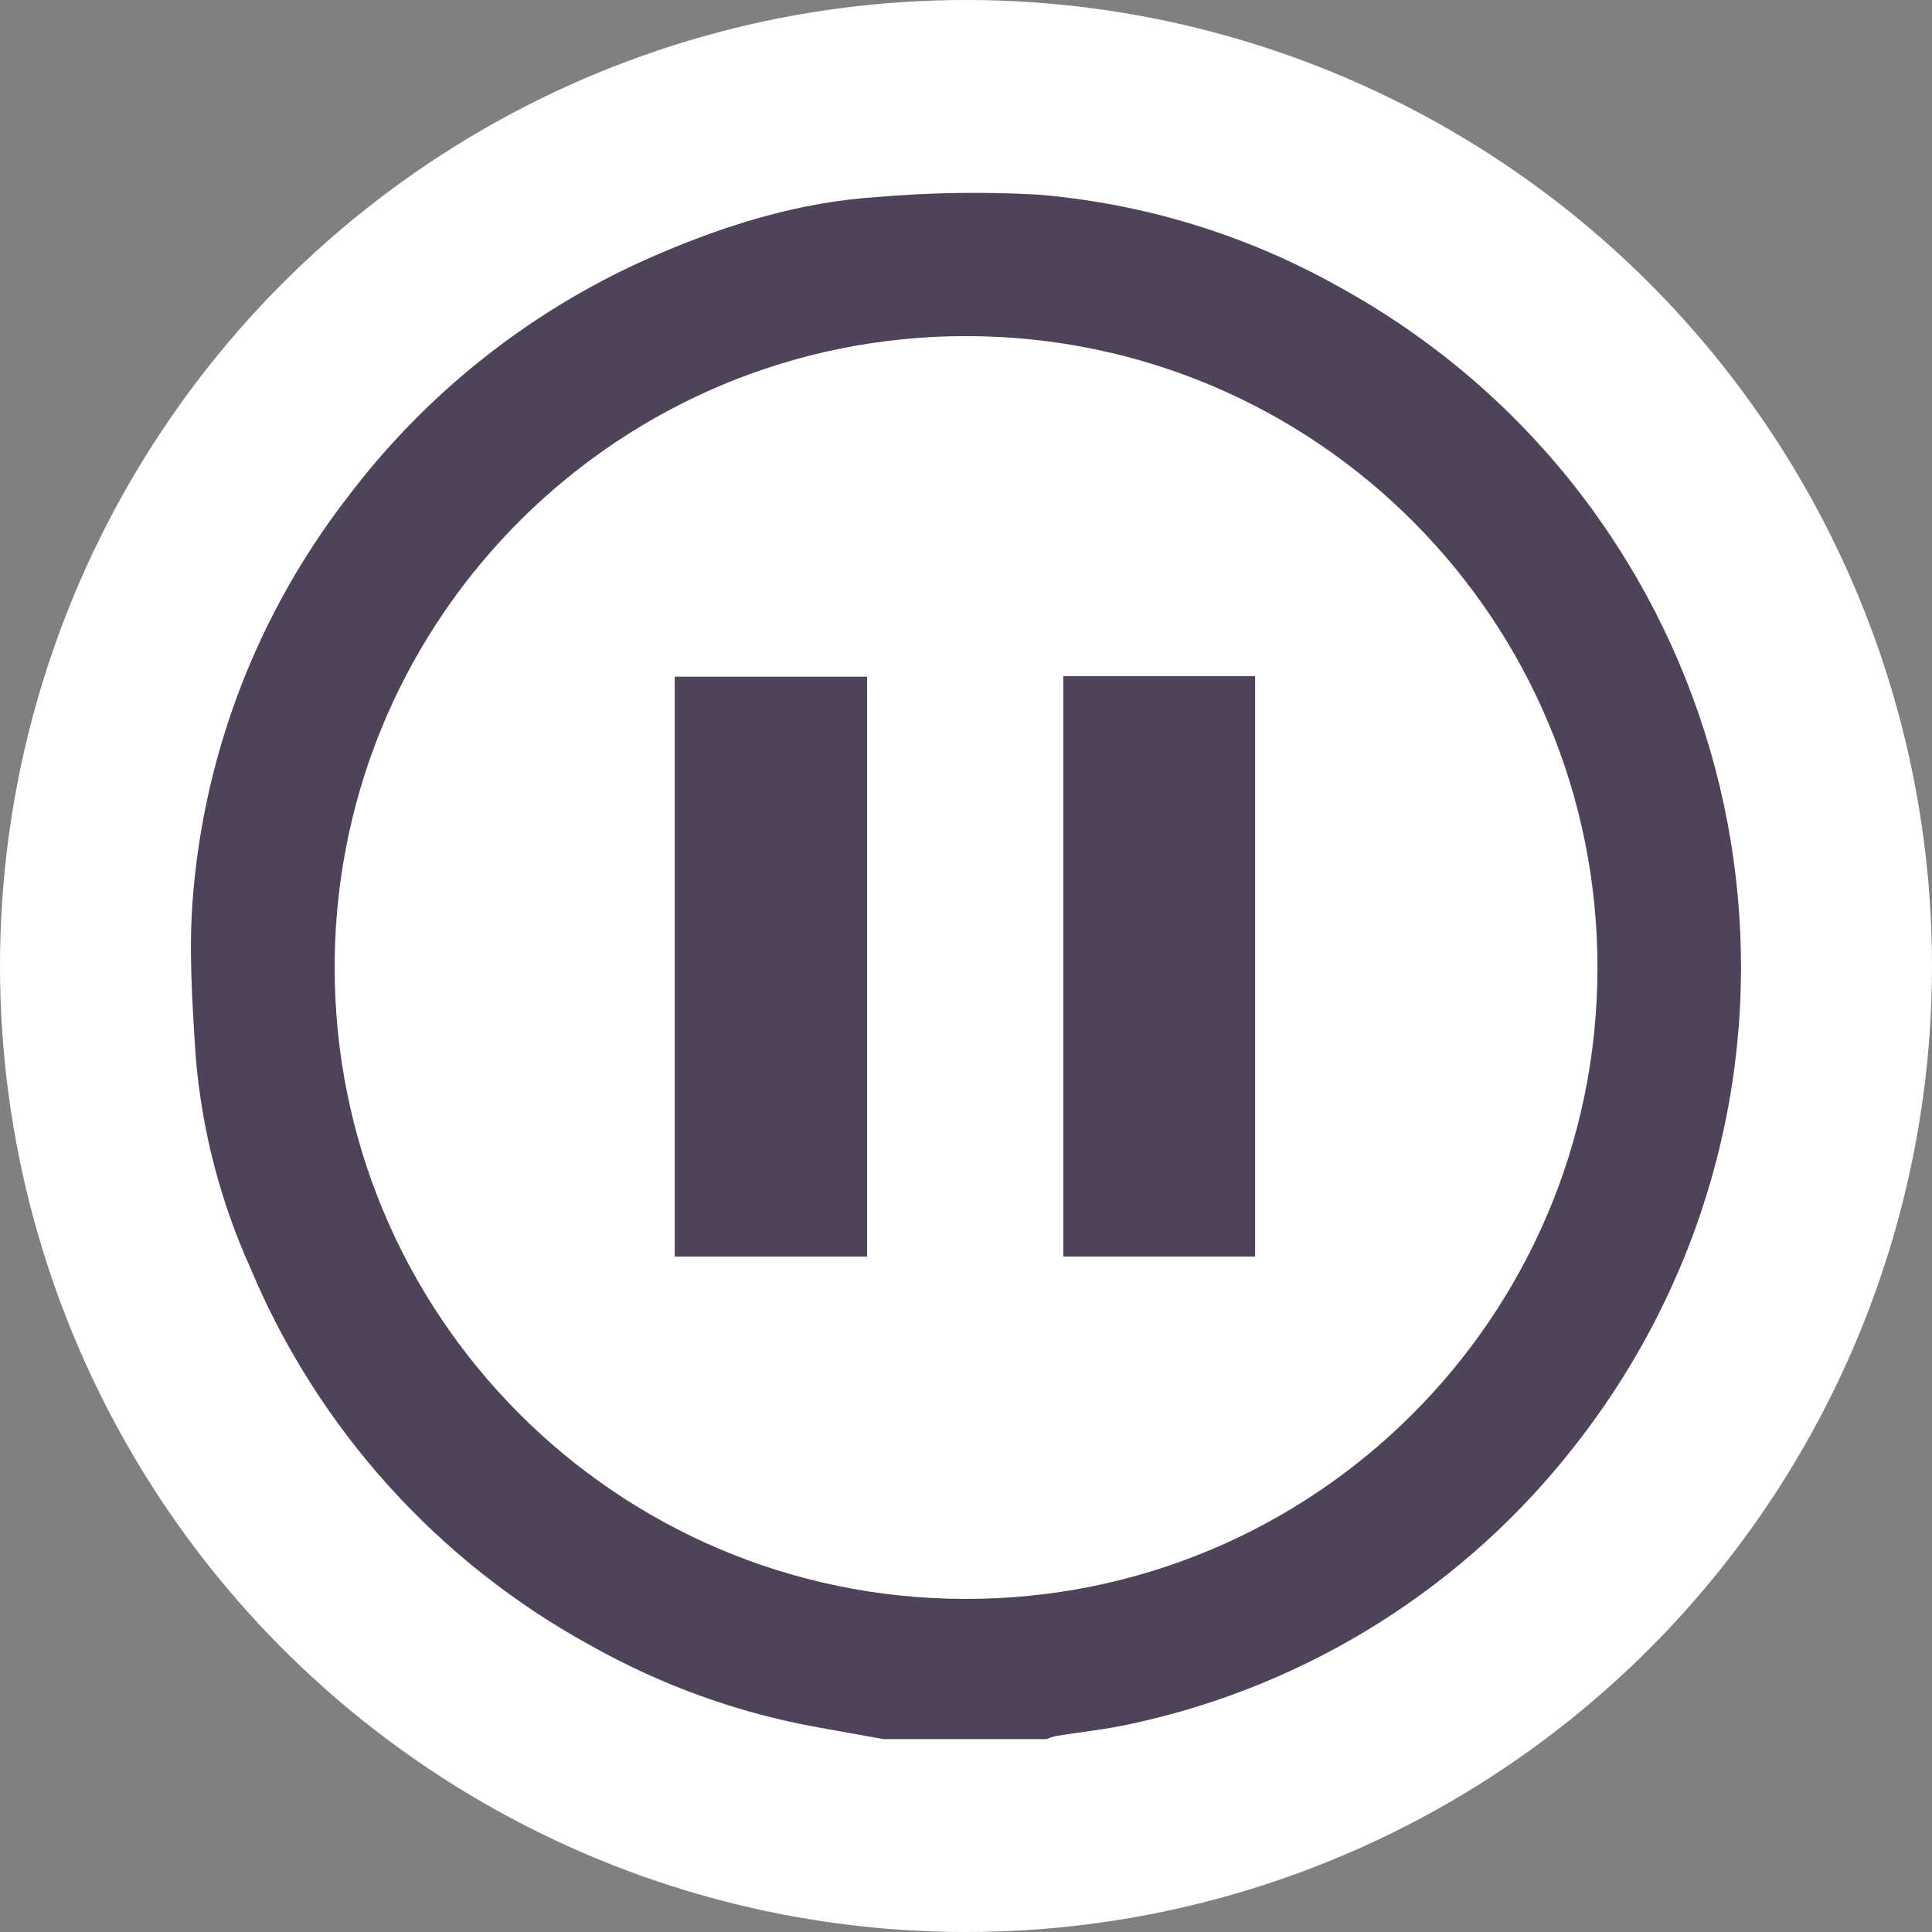 <?xml version="1.0" encoding="UTF-8"?>
<svg id="Layer_2" data-name="Layer 2" xmlns="http://www.w3.org/2000/svg" viewBox="0 0 254 254">
  <rect x="0" y="0" width="254" height="254" fill="#808080" stroke="none"/>
  <defs>
    <style>
      .cls-1 {
        fill: #fff;
      }

      .cls-2 {
        fill: #4f435a;
      }
    </style>
  </defs>
  <g id="Layer_1-2" data-name="Layer 1">
    <circle id="Ellipse_26" data-name="Ellipse 26" class="cls-1" cx="127" cy="127" r="127"/>
    <g id="Group_4-2" data-name="Group 4-2">
      <path id="Path_11" data-name="Path 11" class="cls-2" d="m116.13,228.64c-2.84-.51-5.68-1.02-8.51-1.53-10.47-1.87-20.55-5.49-29.83-10.7-20.16-10.99-35.98-28.51-44.86-49.68-3.97-8.79-6.41-18.2-7.2-27.82-.47-7.18-.96-14.46-.32-21.6,1.62-18.8,8.6-36.74,20.1-51.7,10.7-14.25,24.99-25.42,41.41-32.36,9.02-3.84,18.38-6.68,28.2-7.33,7.11-.62,14.26-.73,21.39-.33,13.86,1.16,27.31,5.27,39.44,12.07,49.37,27.07,67.44,89.04,40.36,138.4-2.63,4.79-5.64,9.36-9,13.67-14.54,18.8-35.25,31.87-58.48,36.88-3.33.75-6.75,1.09-10.13,1.65-.37.09-.73.22-1.08.38h-21.52.01ZM44,126.99c-.12,45.85,36.95,83.11,82.8,83.22,45.85.12,83.11-36.95,83.22-82.8.12-45.85-36.95-83.11-82.8-83.22-45.56-.12-82.71,36.51-83.22,82.07,0,.24,0,.48,0,.72"/>
      <path id="Path_12" data-name="Path 12" class="cls-2" d="m113.99,165.2v-76.22h-25.26v76.22h25.26Zm25.8-76.3v76.28h25.21v-76.28h-25.21Z"/>
      <rect id="Rectangle_11" data-name="Rectangle 11" class="cls-2" x="88.73" y="88.98" width="25.26" height="76.22"/>
      <rect id="Rectangle_12" data-name="Rectangle 12" class="cls-2" x="139.8" y="88.89" width="25.21" height="76.28"/>
    </g>
  </g>
</svg>
